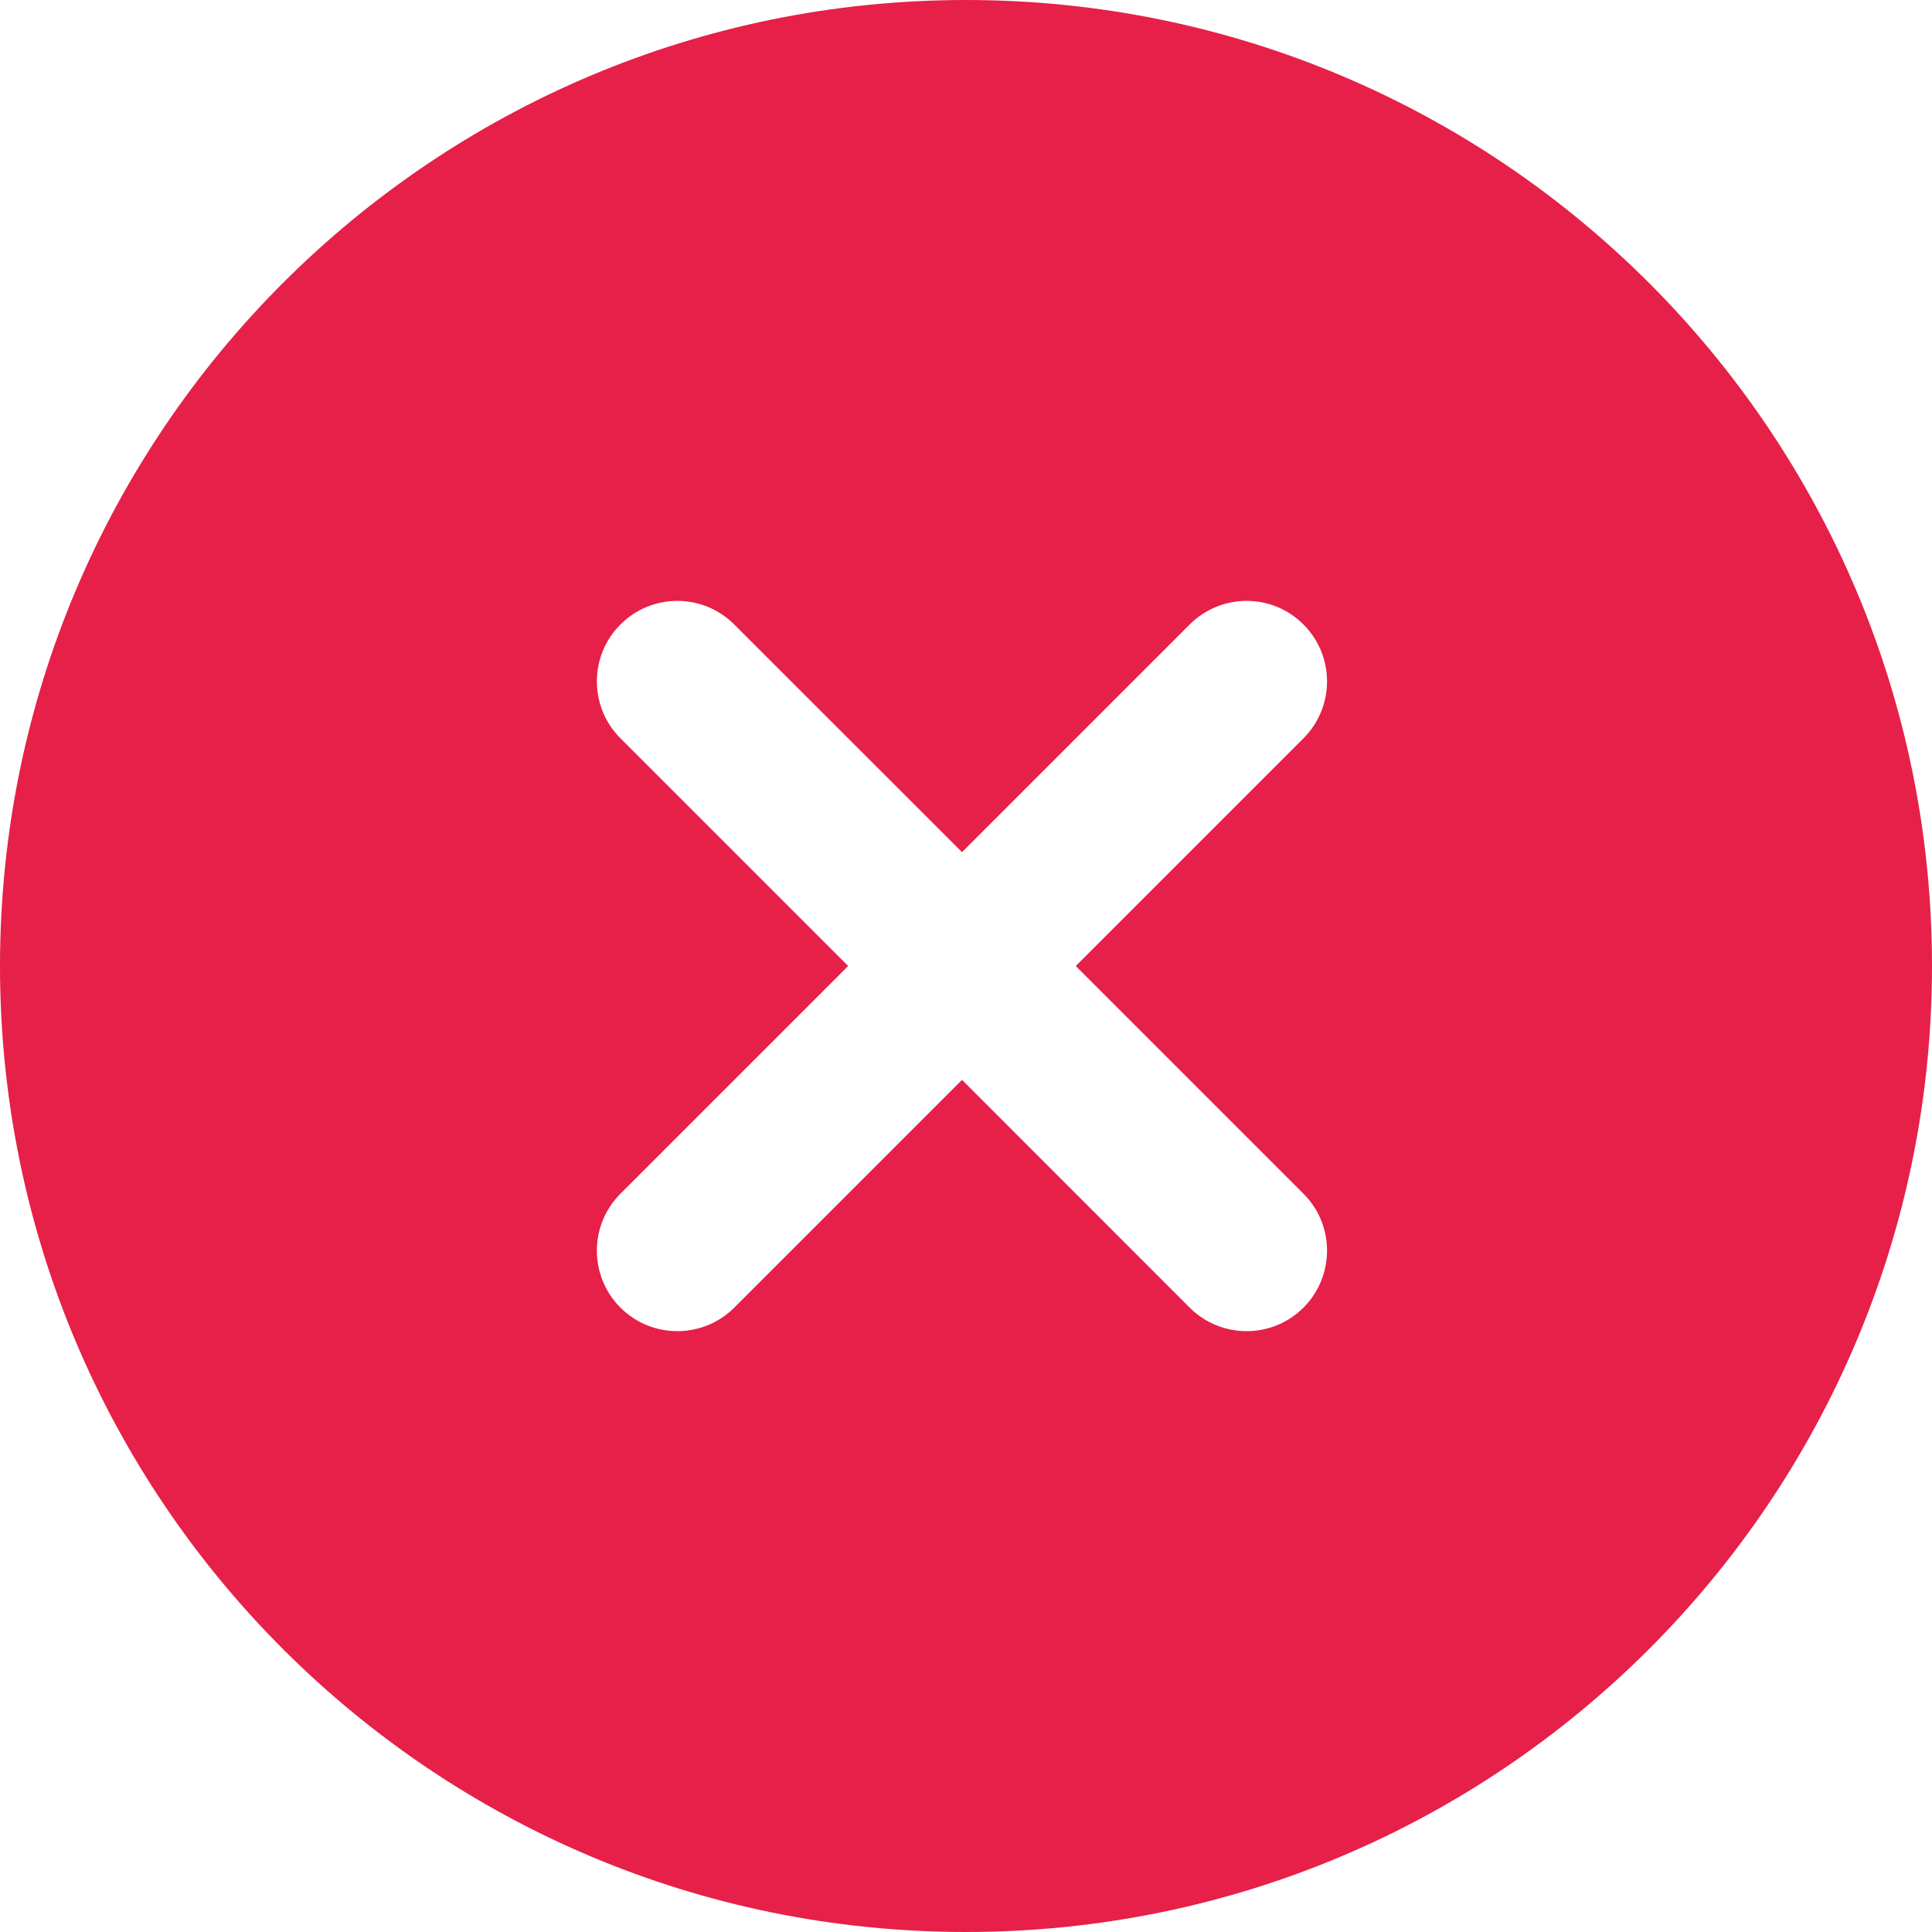 <svg width="16" height="16" viewBox="0 0 16 16" fill="none" xmlns="http://www.w3.org/2000/svg">
<path fill-rule="evenodd" clip-rule="evenodd" d="M8 0C3.582 0 0 3.582 0 8C0 12.418 3.582 16 8 16C12.418 16 16 12.418 16 8C16 3.582 12.418 0 8 0ZM9.852 5.172C10.113 4.911 10.535 4.911 10.795 5.172C11.055 5.432 11.055 5.854 10.795 6.114L8.909 8L10.795 9.886C11.055 10.146 11.055 10.568 10.795 10.829C10.535 11.089 10.113 11.089 9.852 10.829L7.967 8.943L6.081 10.829C5.821 11.089 5.398 11.089 5.138 10.829C4.878 10.568 4.878 10.146 5.138 9.886L7.024 8L5.138 6.114C4.878 5.854 4.878 5.432 5.138 5.172C5.398 4.911 5.821 4.911 6.081 5.172L7.967 7.057L9.852 5.172Z" fill="#E62048"/>
</svg>
